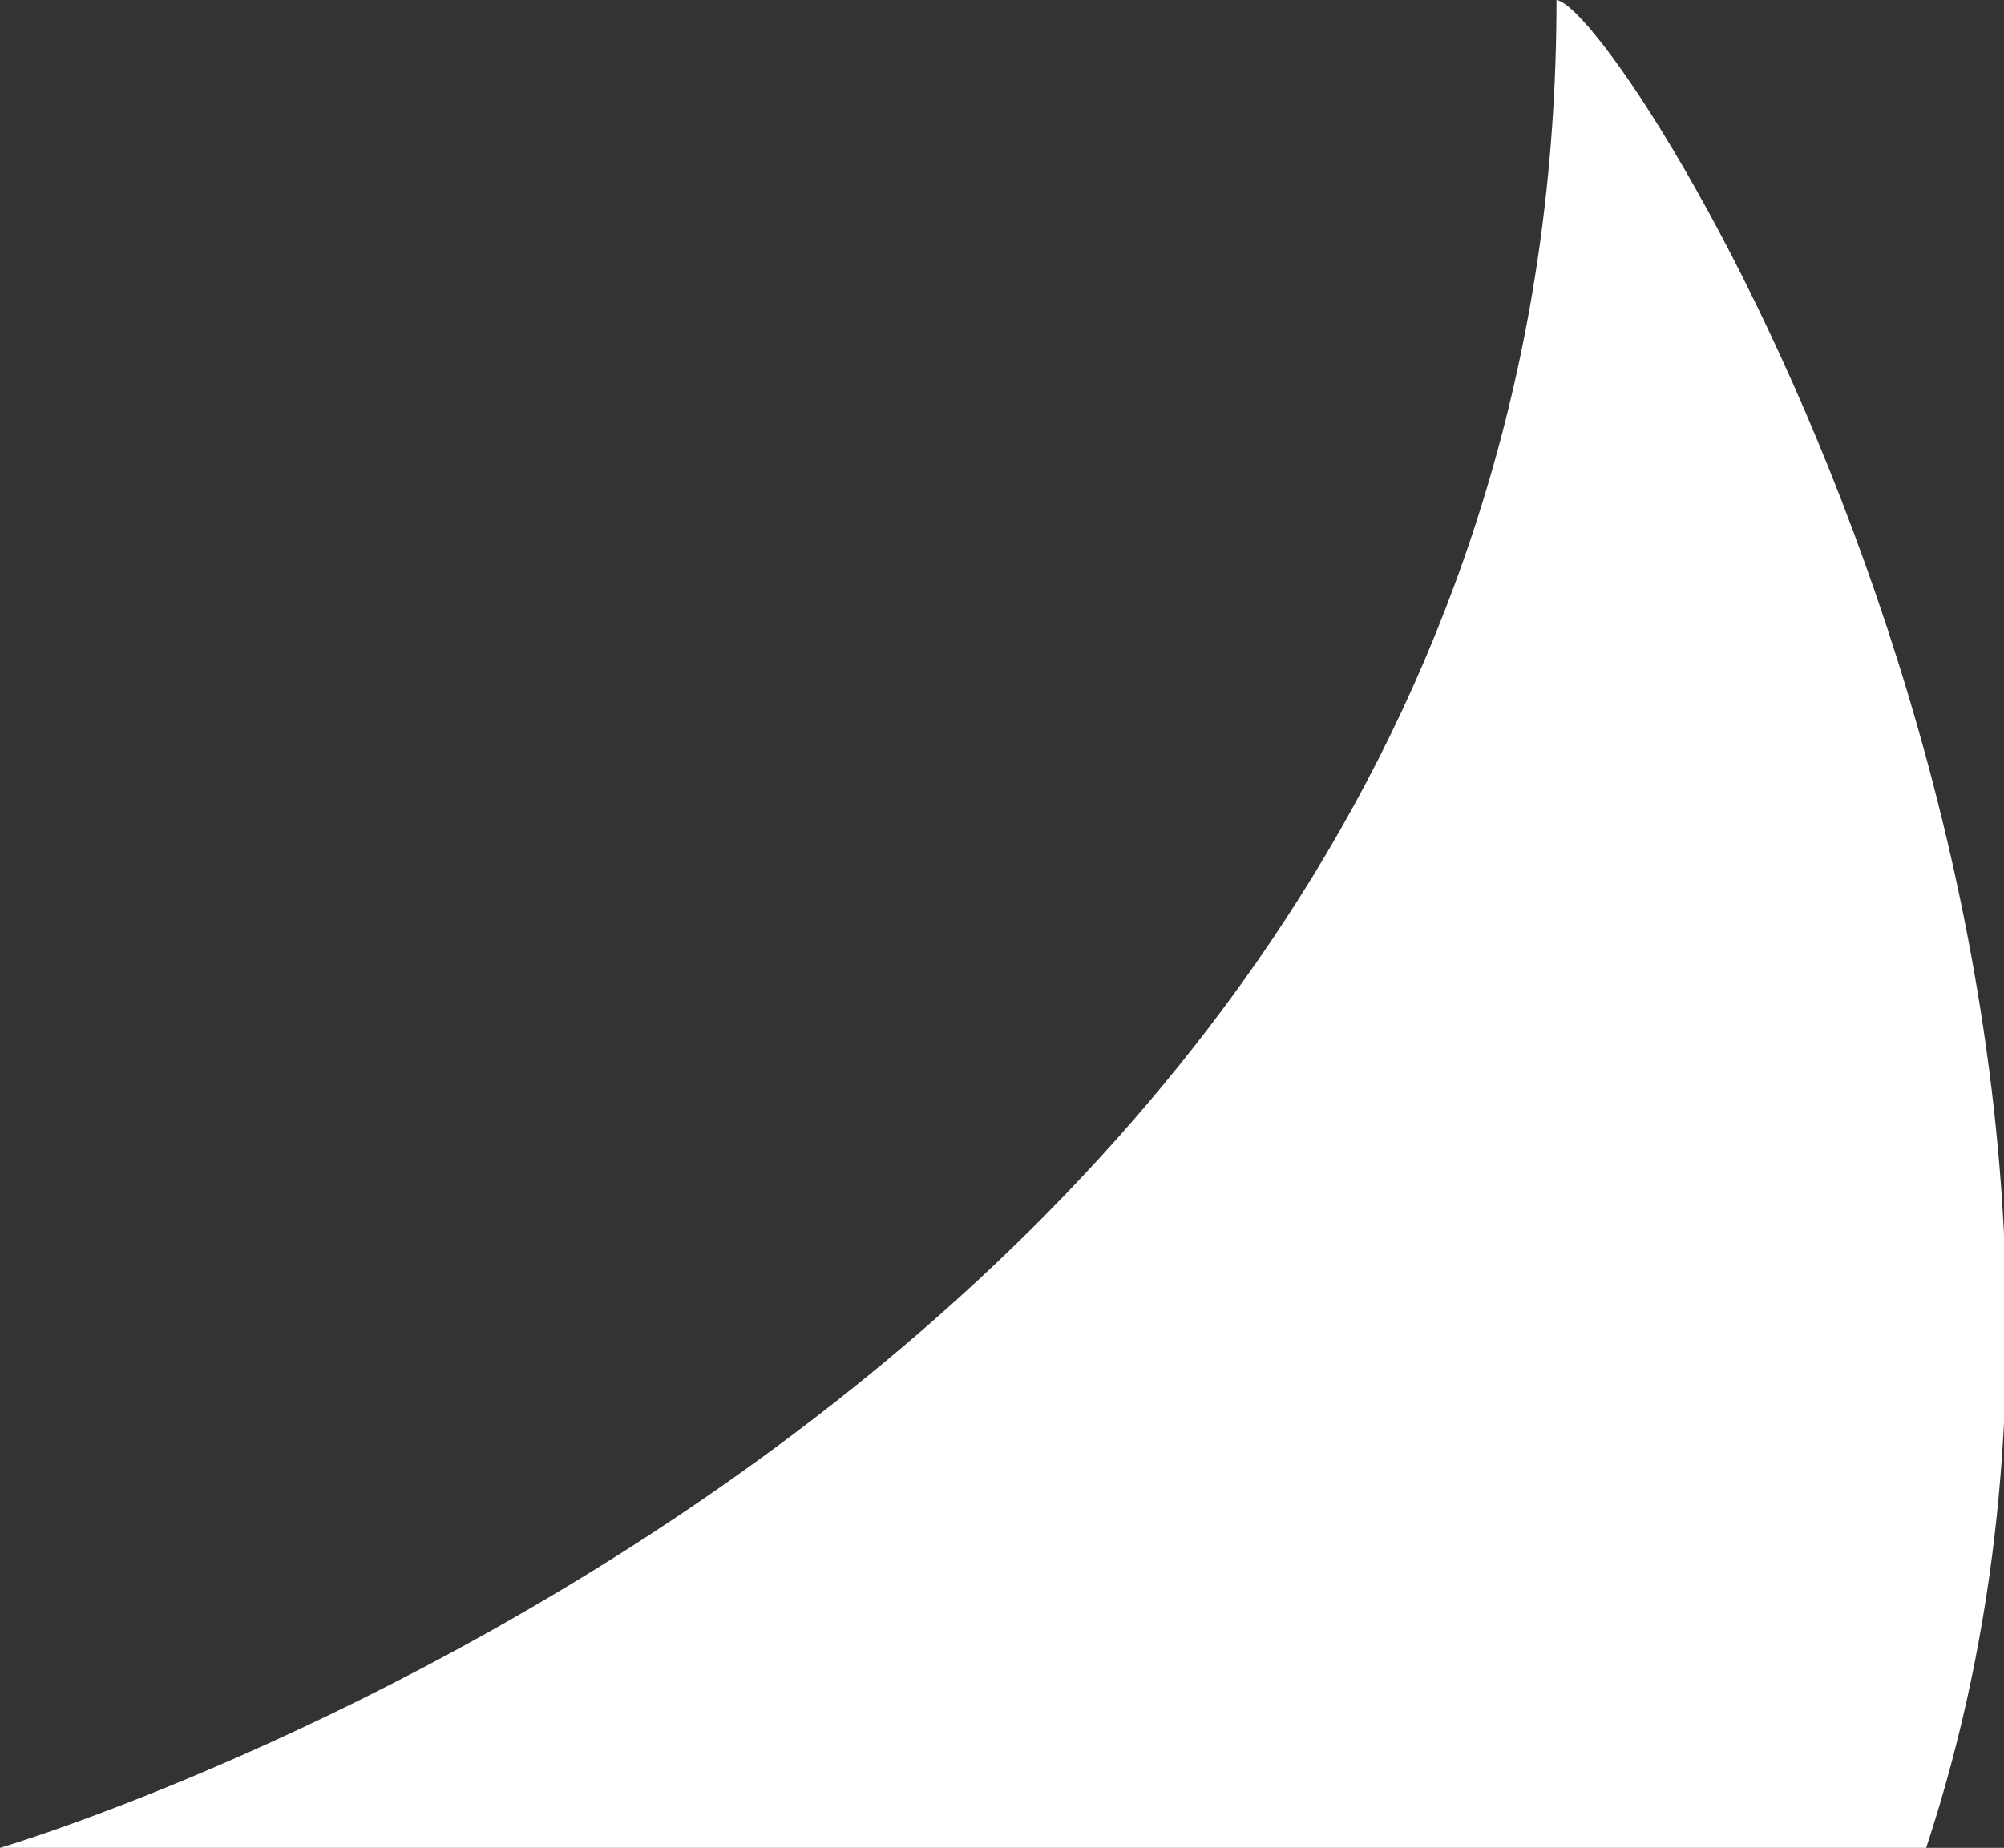 <?xml version="1.0" encoding="utf-8"?>
<!-- Generator: Adobe Illustrator 25.3.1, SVG Export Plug-In . SVG Version: 6.00 Build 0)  -->
<svg version="1.1" id="Lager_1" xmlns="http://www.w3.org/2000/svg" xmlns:xlink="http://www.w3.org/1999/xlink" x="0px" y="0px"
	 viewBox="0 0 20.6 19" style="enable-background:new 0 0 20.6 19;" xml:space="preserve">
<rect x="0" y="0" width="20.6" height="19" fill="#333333" stroke="none"/>
<style type="text/css">
	.st0{fill:#FFFFFF;}
</style>
<path class="st0" d="M16,0C16,14.3,0,19,0,19h19.8C22.8,9.9,16.7,0.1,16,0z"/>
</svg>
